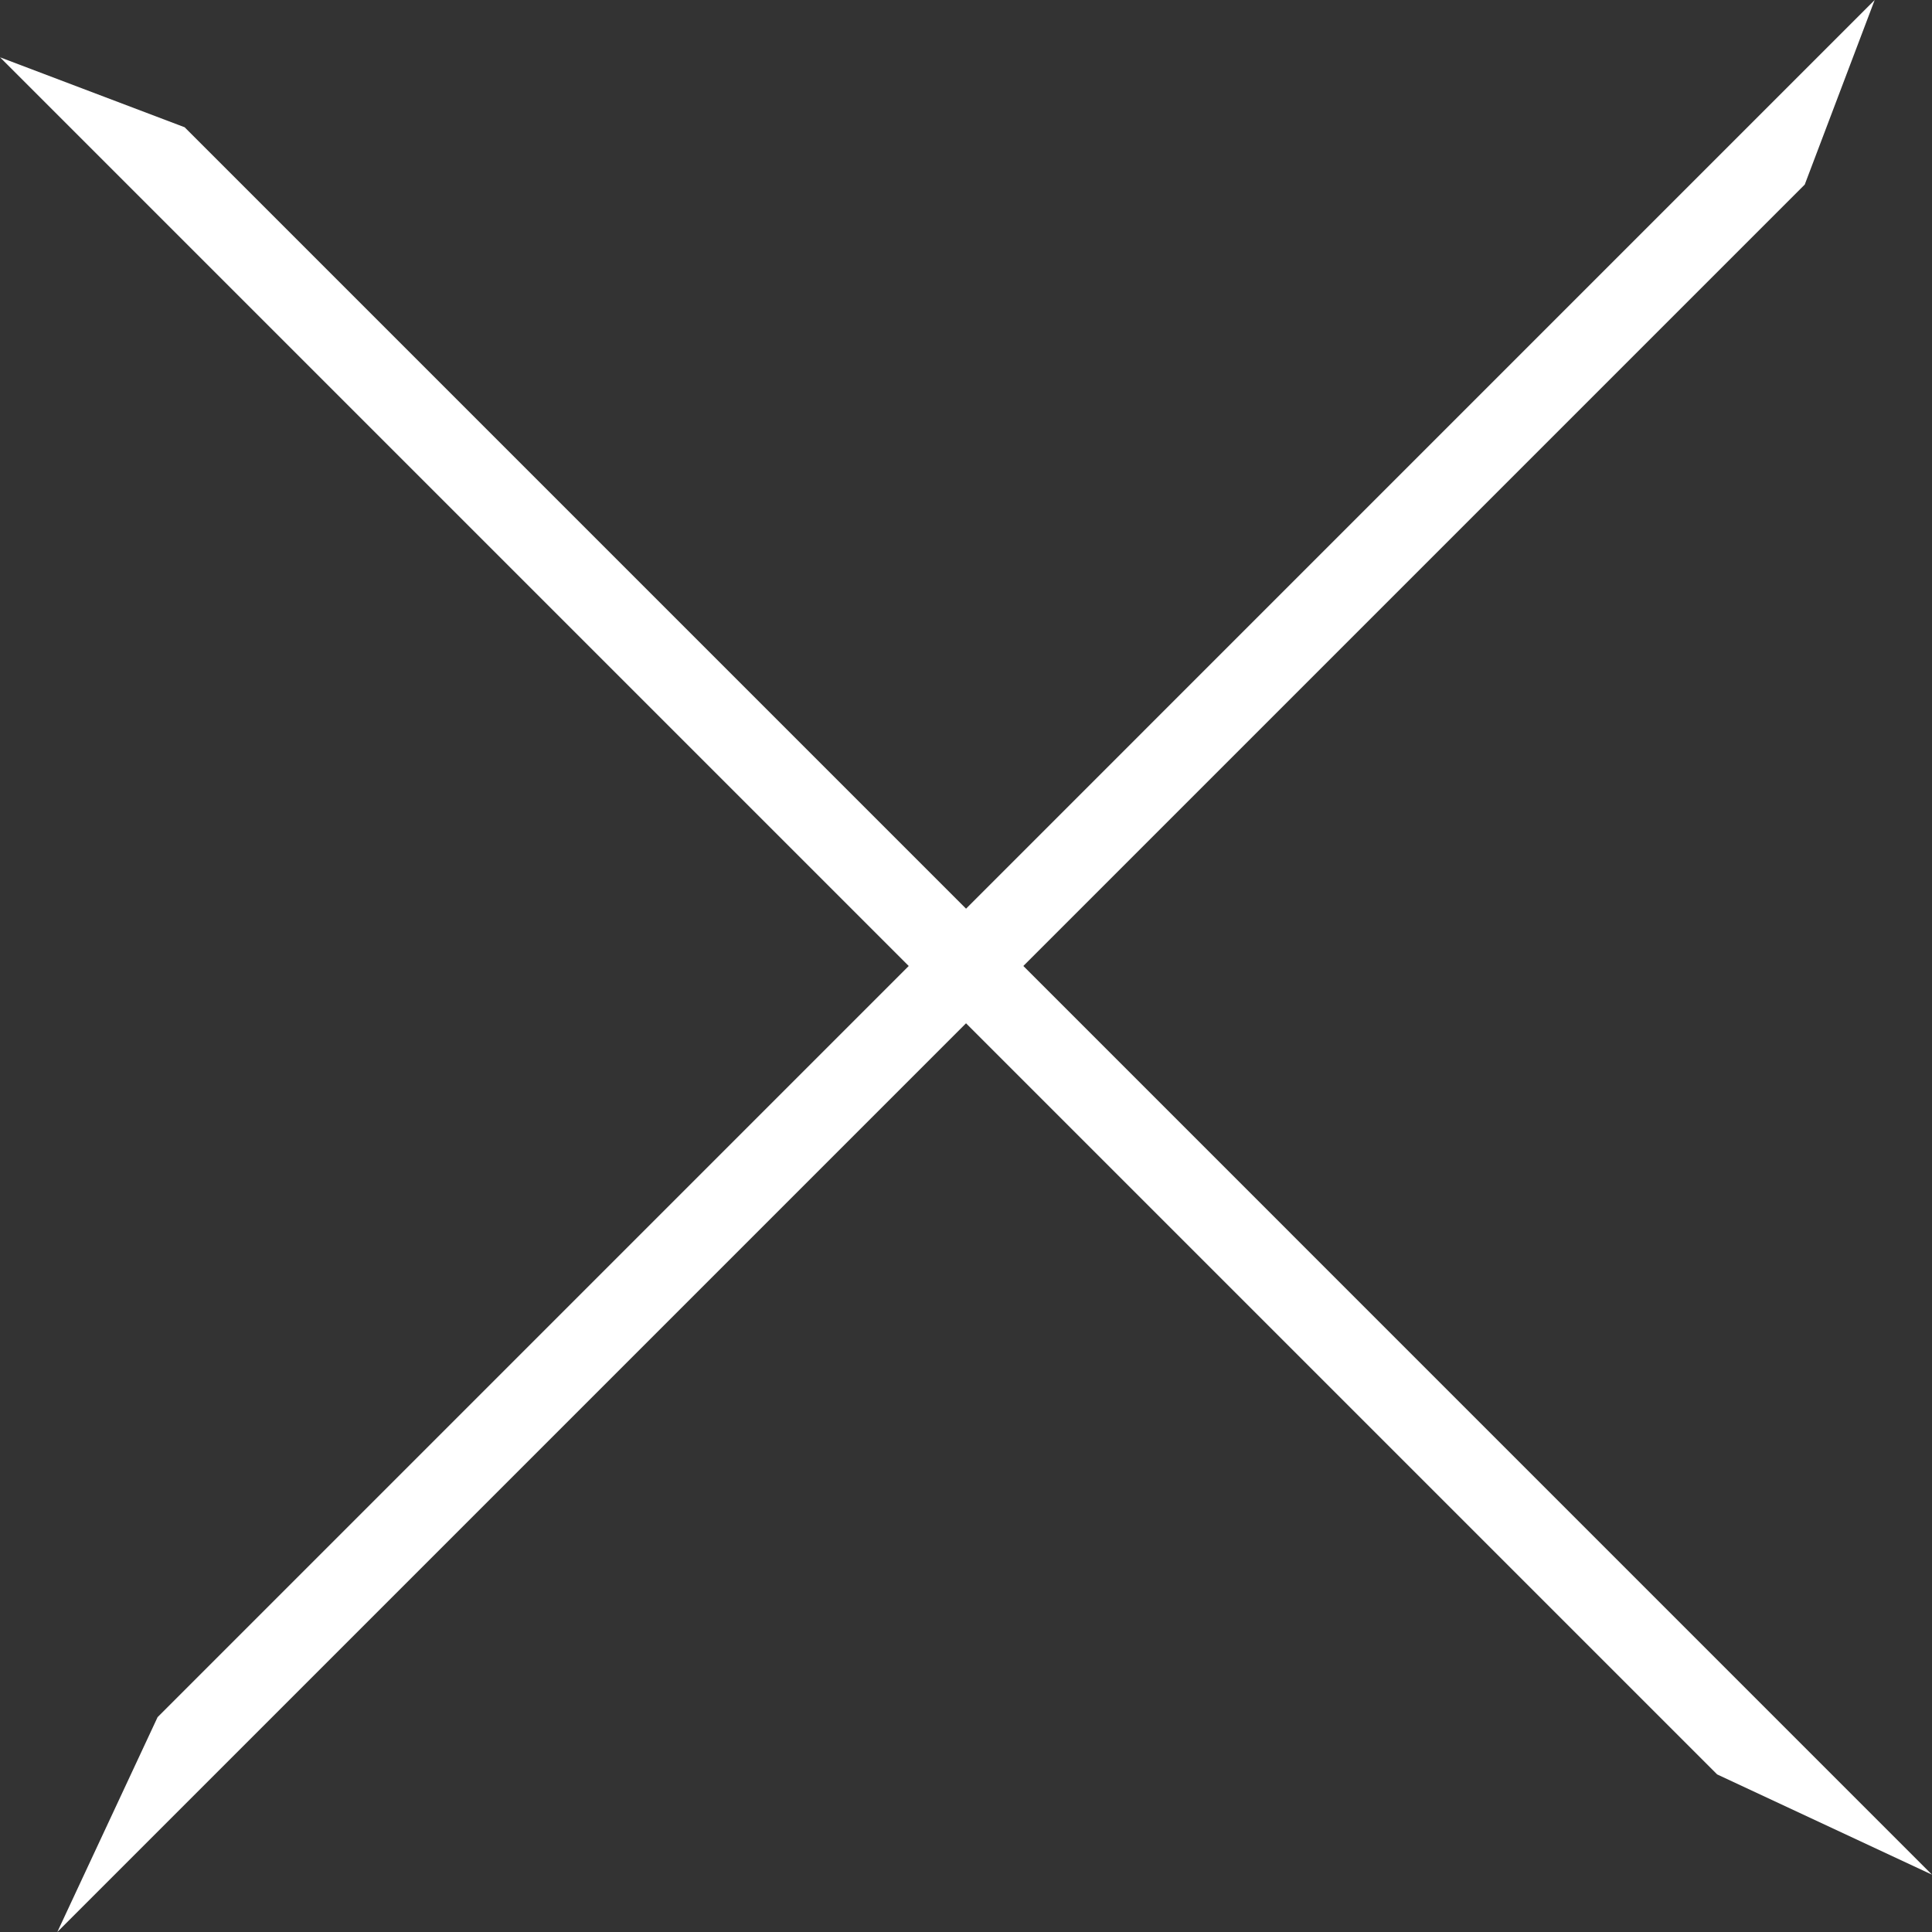<svg width="30" height="30" viewBox="0 0 30 30" fill="none" xmlns="http://www.w3.org/2000/svg">
<rect x="0" y="0" width="30" height="30" fill="#333333" stroke="none"/>
<path d="M2.867 1.976L30 29.11L26.664 27.553L0.001 0.89L2.867 1.976Z" fill="white"/>
<path d="M28.024 2.866L0.89 30L2.447 26.664L29.11 0L28.024 2.866Z" fill="white"/>
</svg>
